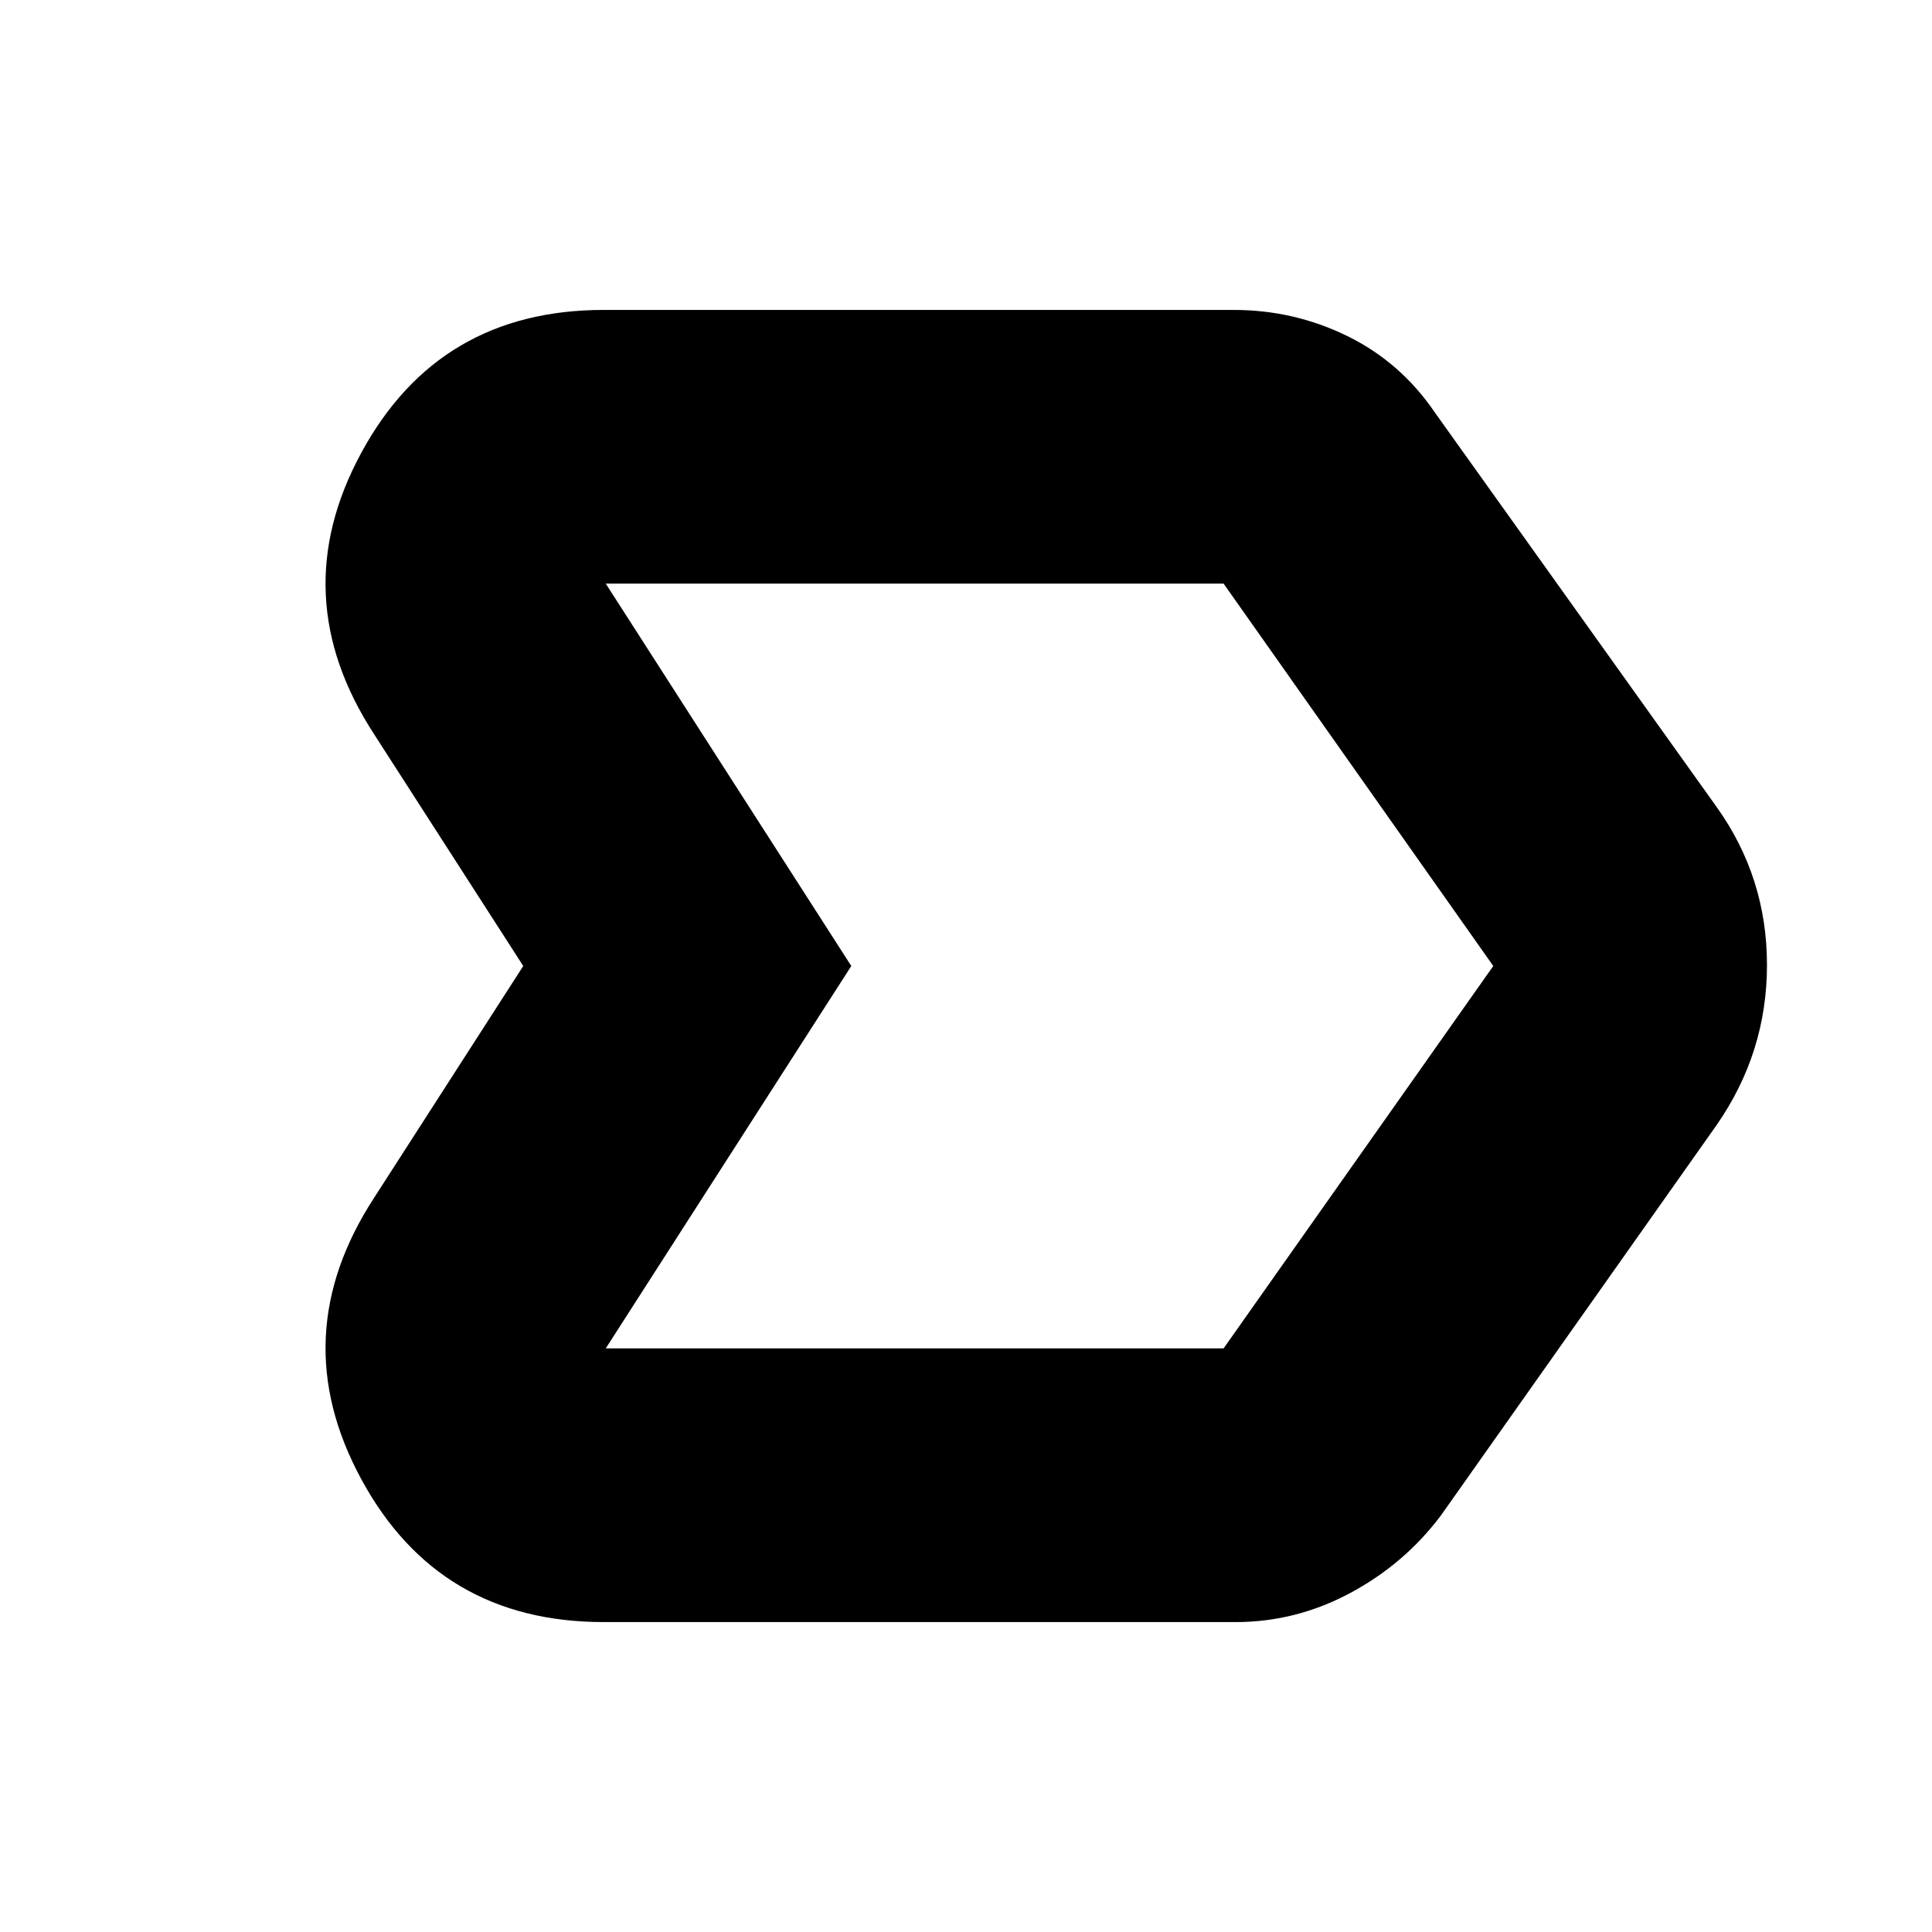 <svg xmlns="http://www.w3.org/2000/svg" height="24" width="24"><path d="M4.65 14.875 6.5 12 4.65 9.125Q3.525 7.4 4.488 5.625Q5.45 3.85 7.5 3.85H15.325Q16.075 3.85 16.738 4.175Q17.4 4.5 17.825 5.125L21.325 10.025Q21.95 10.9 21.95 11.987Q21.95 13.075 21.325 13.975L17.9 18.825Q17.45 19.425 16.775 19.788Q16.1 20.15 15.35 20.15H7.5Q5.45 20.15 4.488 18.375Q3.525 16.6 4.65 14.875ZM7.525 16.75H15.2Q15.2 16.75 15.2 16.75Q15.2 16.75 15.2 16.75L18.55 12L15.2 7.25Q15.2 7.25 15.2 7.25Q15.2 7.25 15.2 7.25H7.525L10.575 12ZM10.575 12 7.525 7.25Q7.525 7.25 7.525 7.25Q7.525 7.25 7.525 7.25L10.575 12L7.525 16.75Q7.525 16.75 7.525 16.75Q7.525 16.75 7.525 16.75Z"/></svg>